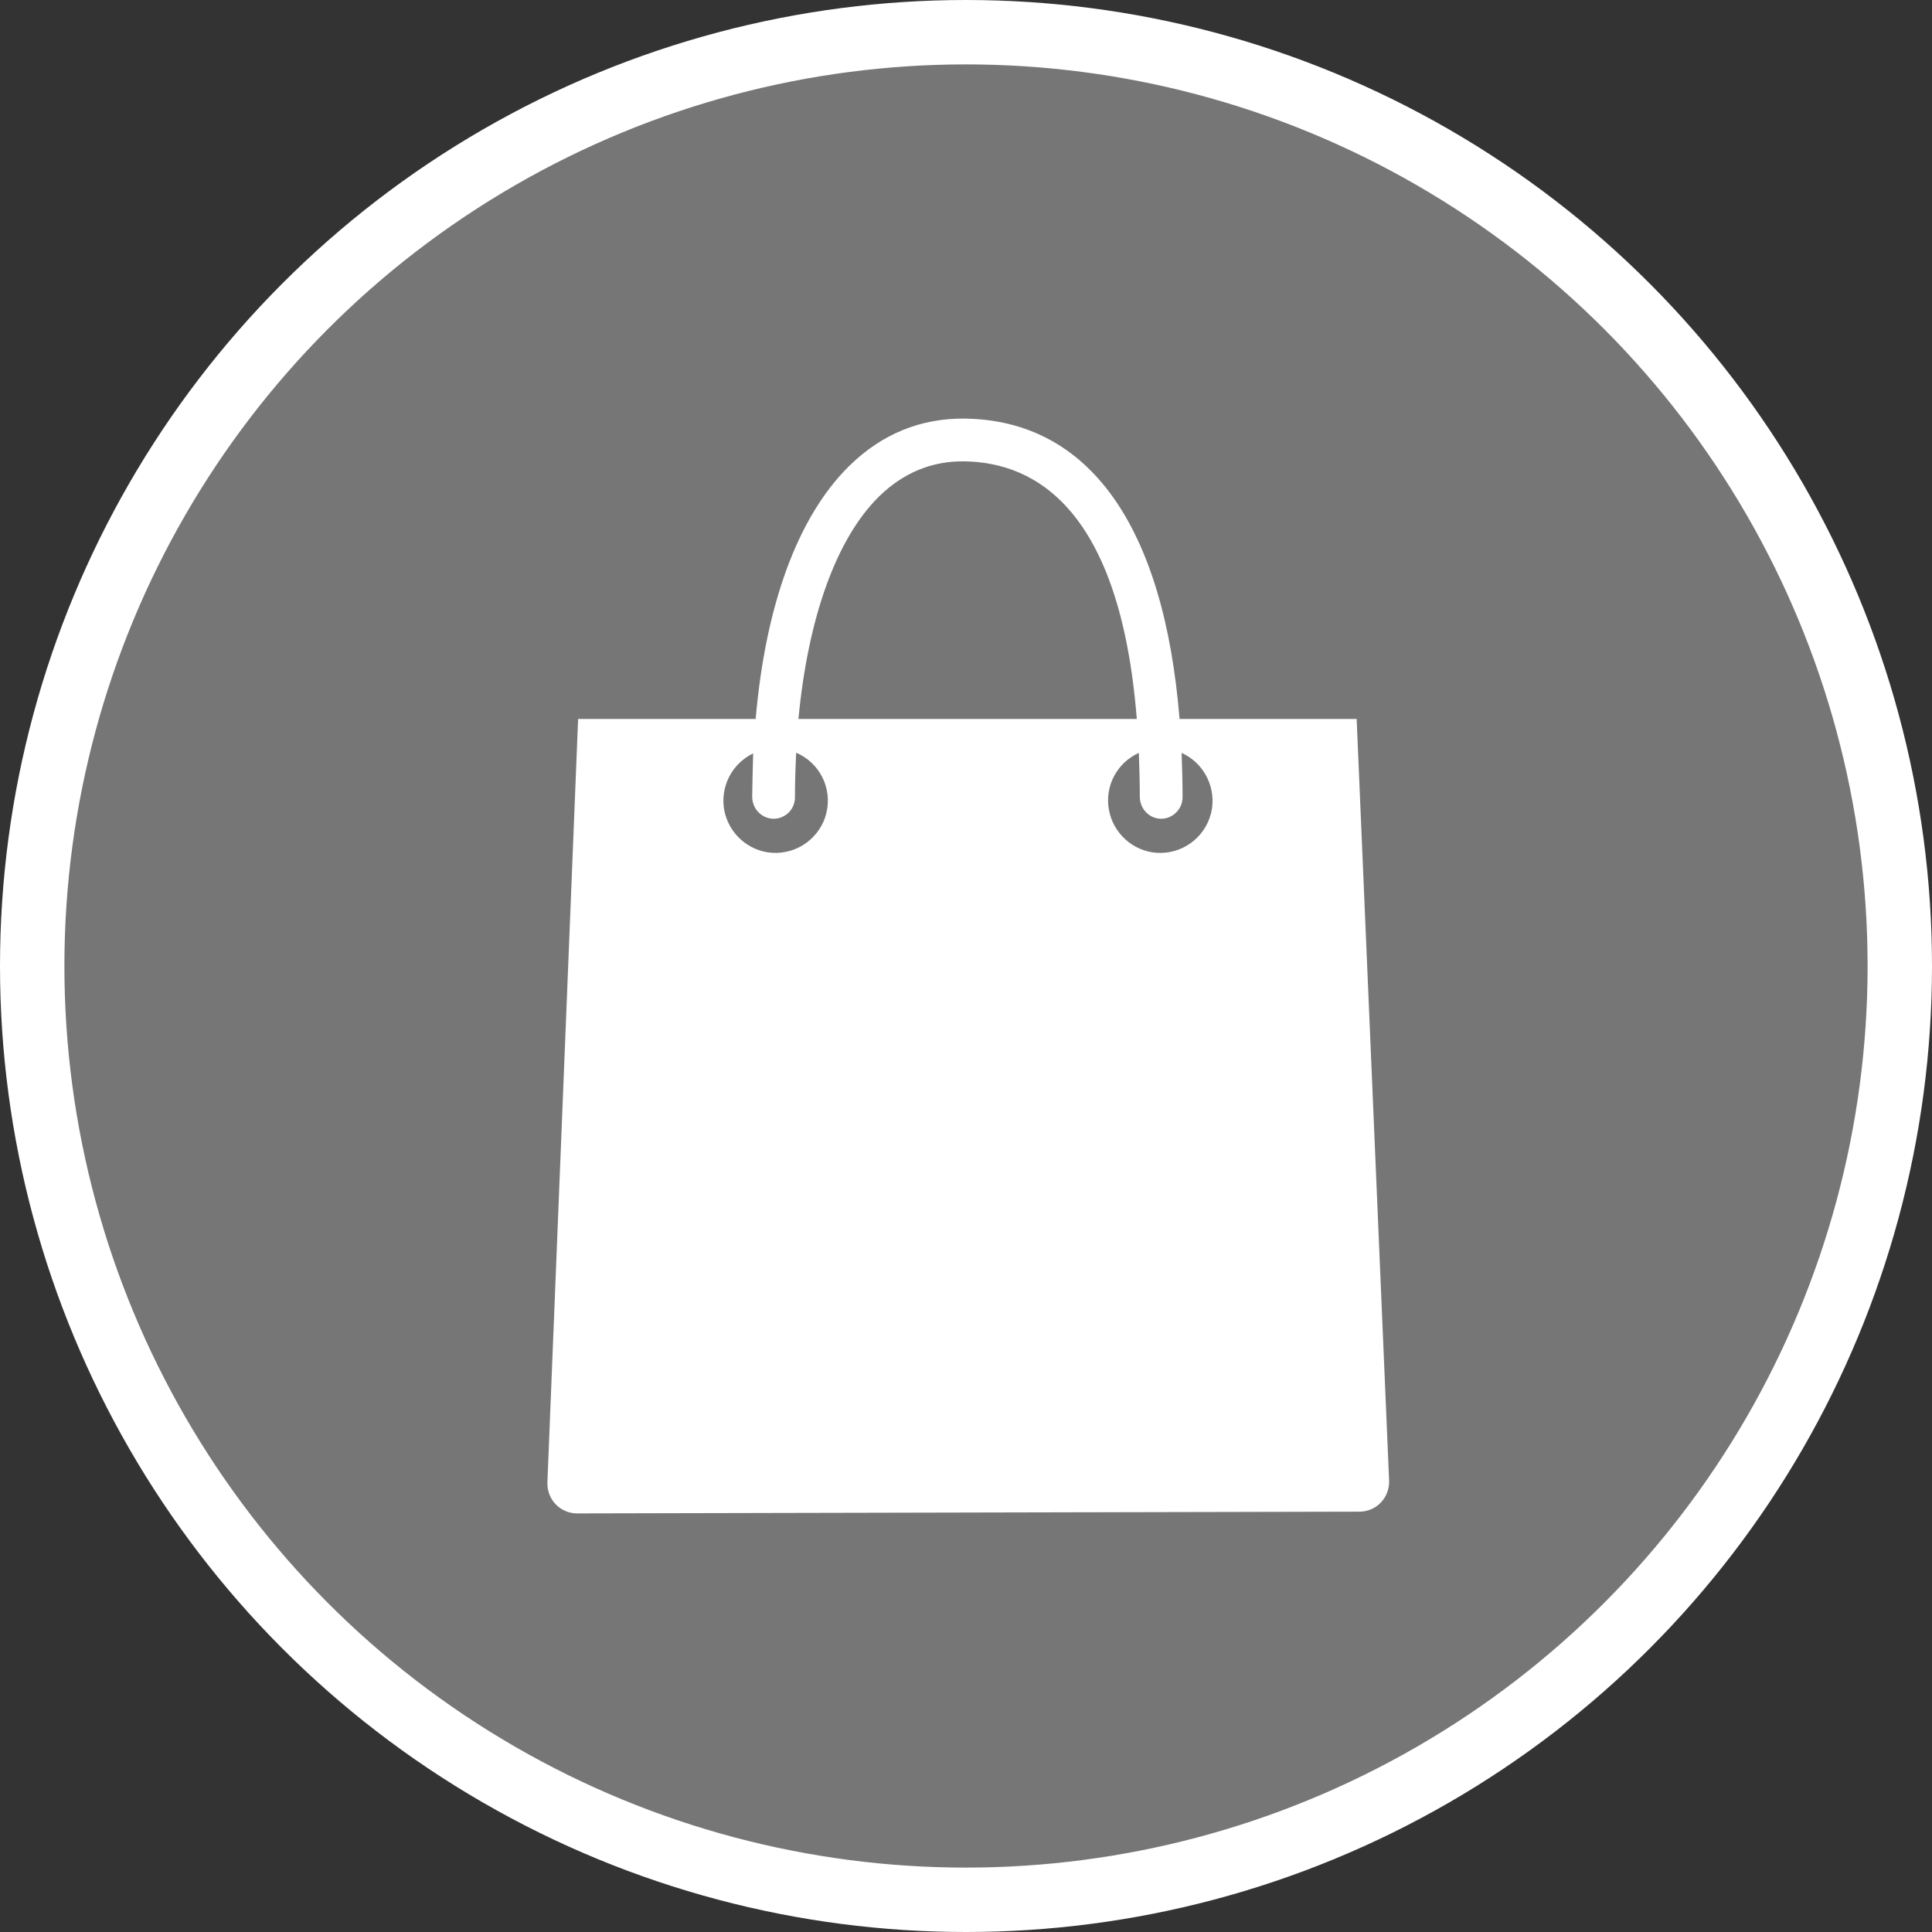 <?xml version="1.0" encoding="UTF-8" standalone="no"?>
<!-- Created with Inkscape (http://www.inkscape.org/) -->

<svg
   xmlns:dc="http://purl.org/dc/elements/1.1/"
   xmlns:cc="http://creativecommons.org/ns#"
   xmlns:rdf="http://www.w3.org/1999/02/22-rdf-syntax-ns#"
   xmlns:svg="http://www.w3.org/2000/svg"
   xmlns="http://www.w3.org/2000/svg"
   xmlns:xlink="http://www.w3.org/1999/xlink"
   xmlns:sodipodi="http://sodipodi.sourceforge.net/DTD/sodipodi-0.dtd"
   xmlns:inkscape="http://www.inkscape.org/namespaces/inkscape"
   width="30px"
   height="30px"
   version="1.1"
   id="svg8"
   inkscape:version="0.92.4 5da689c313, 2019-01-14"
   sodipodi:docname="container.svg">
  <rect width="100%" height="100%" fill="#333333" stroke="none"/>
  <defs
     id="defs2" />
  <sodipodi:namedview
     id="base"
     pagecolor="#ffffff"
     bordercolor="#666666"
     borderopacity="1.0"
     inkscape:pageopacity="0.0"
     inkscape:pageshadow="2"
     inkscape:zoom="13.049334"
     inkscape:cx="18.679046"
     inkscape:cy="12.165829"
     inkscape:document-units="px"
     inkscape:current-layer="layer1"
     showgrid="false"
     inkscape:snap-page="false"
     units="px"
     inkscape:window-width="1884"
     inkscape:window-height="1061"
     inkscape:window-x="0"
     inkscape:window-y="0"
     inkscape:window-maximized="1"
     fit-margin-top="0"
     fit-margin-left="0"
     fit-margin-right="0"
     fit-margin-bottom="0" />
    <circle
       style="color:#000000;clip-rule:nonzero;display:inline;overflow:visible;visibility:visible;opacity:1;isolation:auto;mix-blend-mode:normal;color-interpolation:sRGB;color-interpolation-filters:linearRGB;solid-color:#000000;solid-opacity:1;vector-effect:none;fill:#767676;fill-opacity:1;fill-rule:evenodd;stroke:#ffffff;stroke-width:1;stroke-linecap:butt;stroke-linejoin:miter;stroke-miterlimit:4;stroke-dasharray:none;stroke-dashoffset:0;stroke-opacity:1;marker:none;color-rendering:auto;image-rendering:auto;shape-rendering:auto;text-rendering:auto;enable-background:accumulate"
       id="path815"
       cx="15"
       cy="15"
       r="14.5" />
<g transform="translate(8.5,6.5)"><path fill-rule="nonzero" fill="#FFFFFF" fill-opacity="1" d="M 12.566 4.664 L 9.816 4.664 C 9.574 1.672 8.414 0.027 6.484 0 C 5.797 -0.008 5.191 0.238 4.684 0.738 C 3.887 1.523 3.387 2.895 3.234 4.664 L 0.477 4.664 L 0 16.52 C -0.004 16.648 0.043 16.77 0.129 16.859 C 0.215 16.949 0.336 17 0.461 17 L 12.609 16.973 C 12.734 16.973 12.855 16.922 12.941 16.832 C 13.027 16.742 13.074 16.621 13.07 16.492 Z M 5.148 1.211 C 5.527 0.84 5.973 0.656 6.477 0.664 C 7.59 0.68 8.895 1.422 9.152 4.664 L 3.898 4.664 C 4.047 3.094 4.484 1.867 5.148 1.211 Z M 3.484 6.742 C 3.117 6.715 2.816 6.441 2.746 6.082 C 2.68 5.719 2.863 5.359 3.195 5.199 C 3.188 5.418 3.184 5.641 3.18 5.871 C 3.18 6.043 3.305 6.191 3.477 6.211 C 3.57 6.223 3.664 6.191 3.734 6.129 C 3.805 6.066 3.844 5.977 3.844 5.879 C 3.844 5.645 3.852 5.414 3.863 5.188 C 4.227 5.344 4.426 5.738 4.332 6.125 C 4.238 6.508 3.879 6.77 3.484 6.742 Z M 9.457 6.742 C 9.09 6.715 8.785 6.438 8.719 6.074 C 8.652 5.707 8.844 5.344 9.184 5.191 C 9.191 5.41 9.199 5.637 9.199 5.871 C 9.199 6.043 9.324 6.191 9.492 6.211 C 9.586 6.223 9.68 6.191 9.75 6.129 C 9.82 6.066 9.863 5.977 9.863 5.879 C 9.863 5.645 9.855 5.414 9.848 5.191 C 10.207 5.352 10.398 5.75 10.305 6.129 C 10.207 6.512 9.852 6.77 9.457 6.742 Z M 9.457 6.742 "/>
</g>
</svg>
